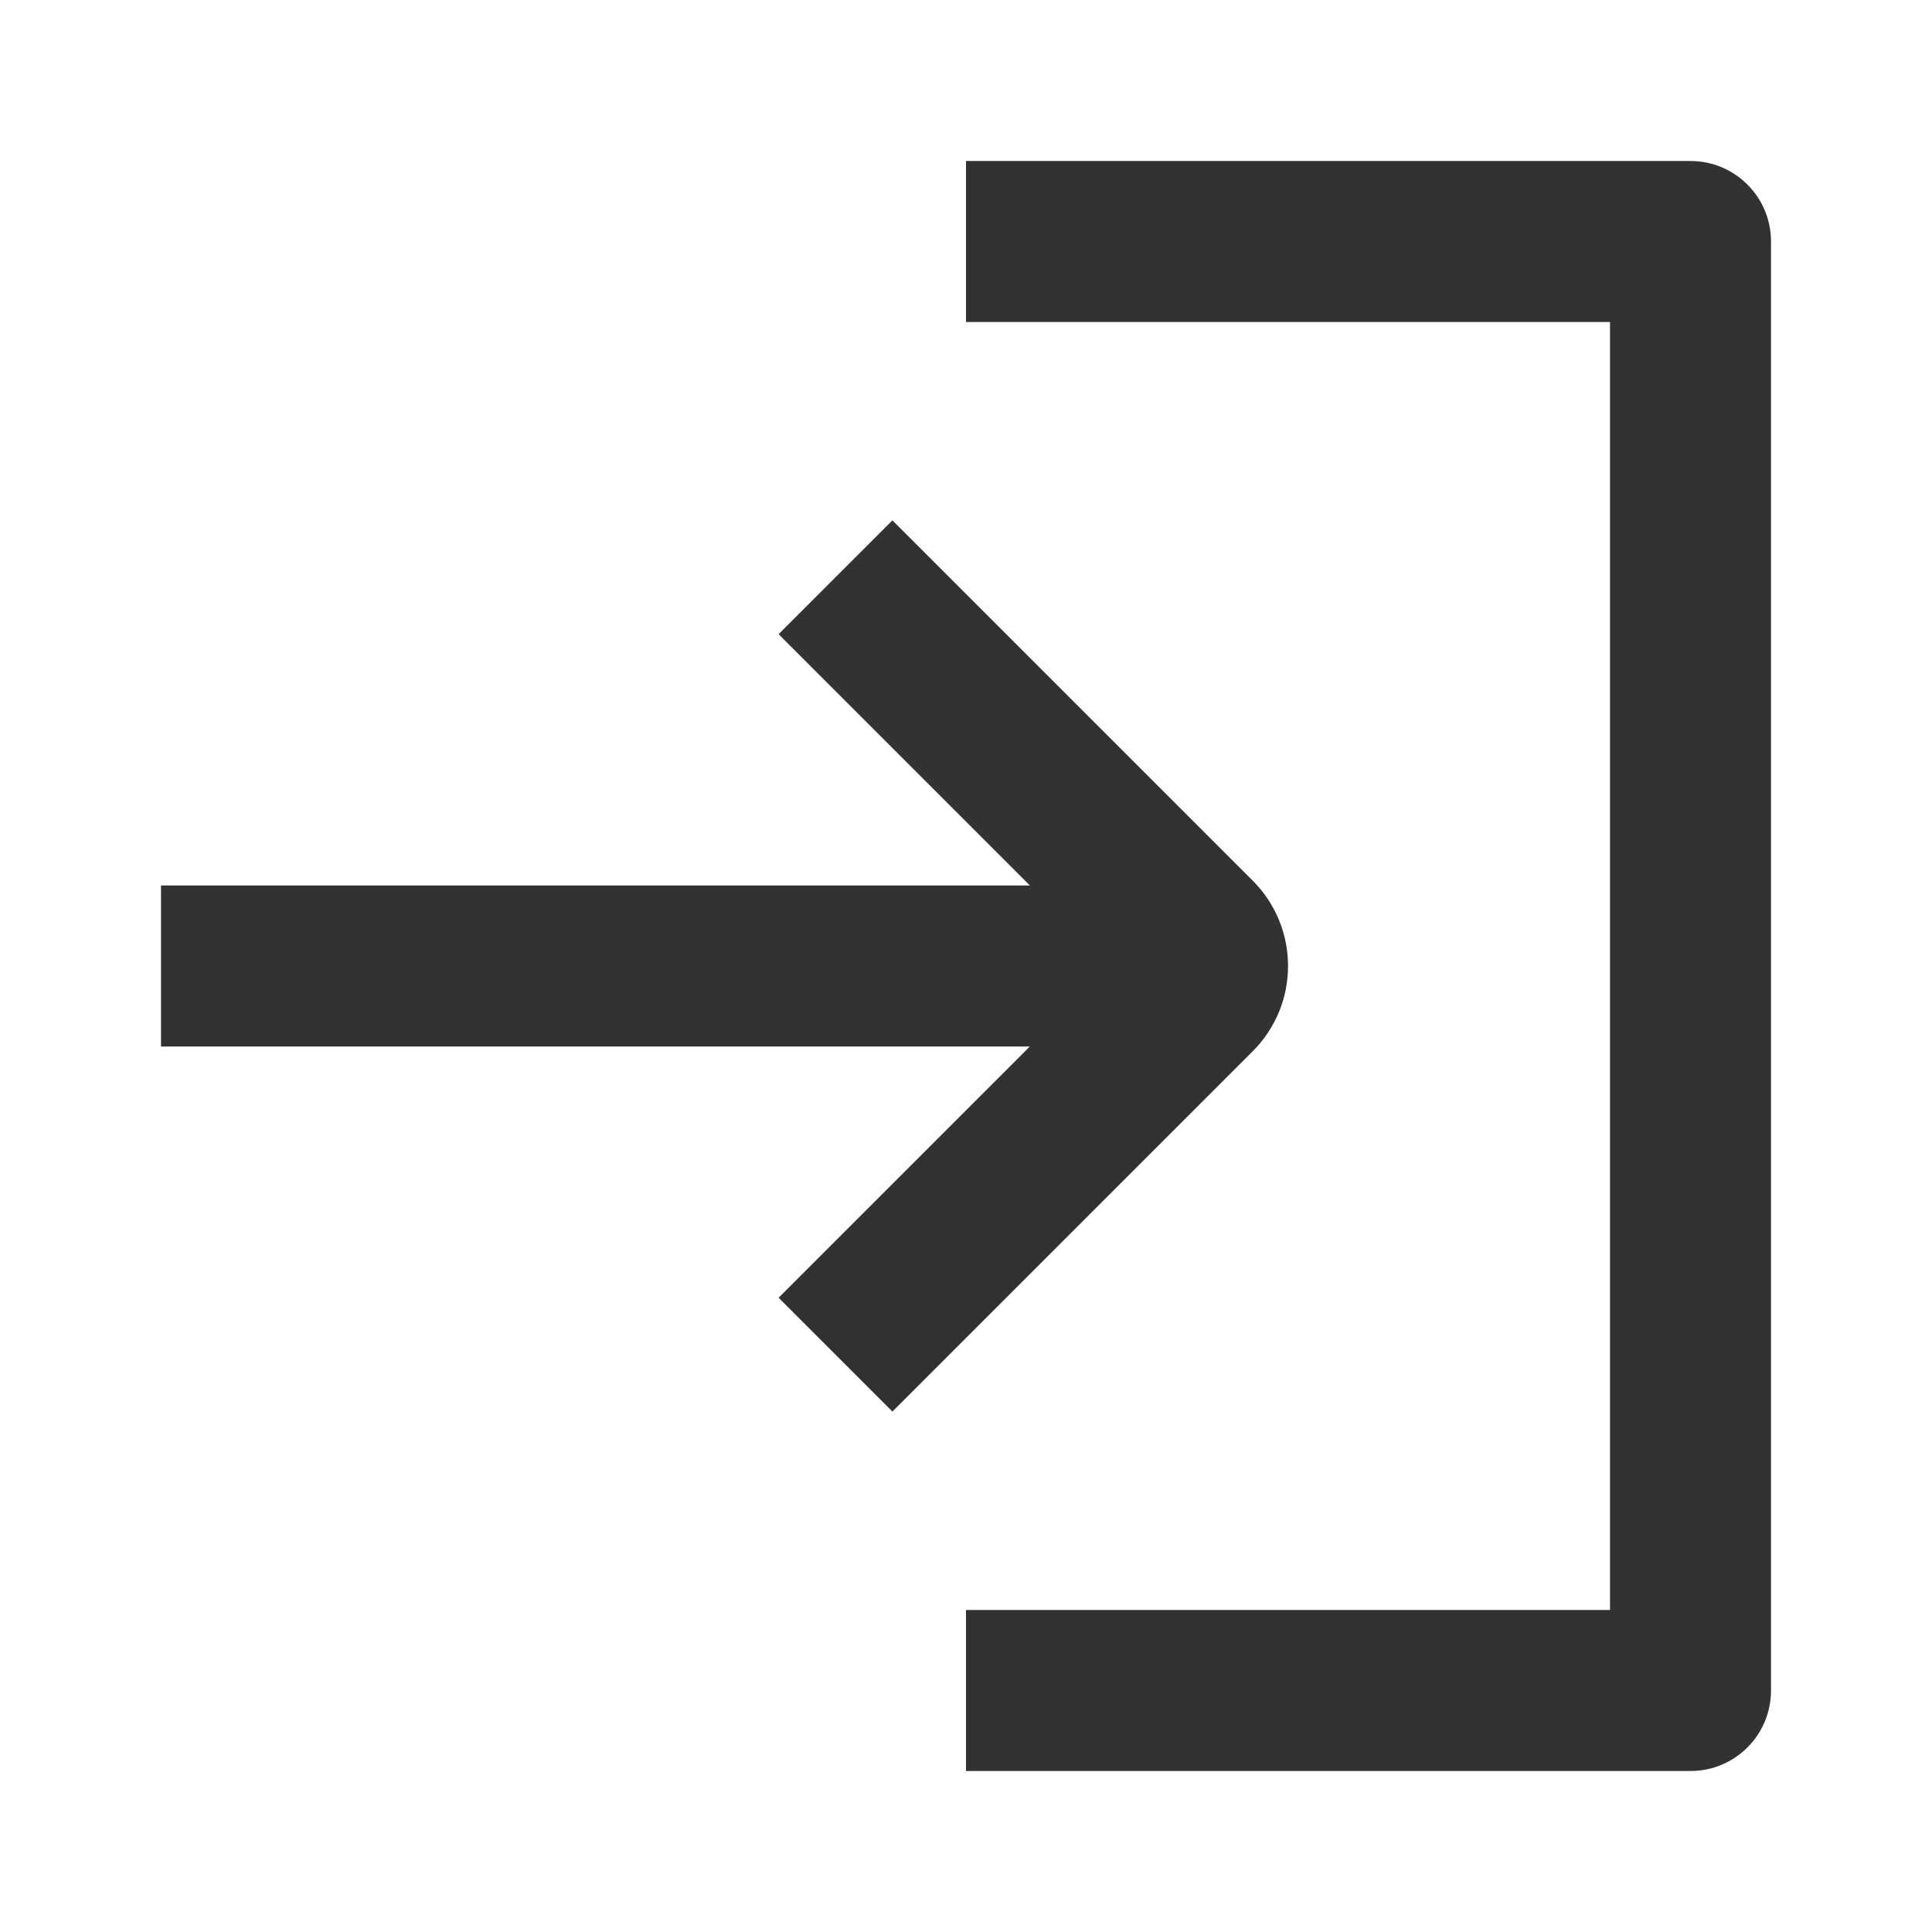 <svg width="24" height="24" viewBox="0 0 24 24" fill="none" xmlns="http://www.w3.org/2000/svg">
<path fill-rule="evenodd" clip-rule="evenodd" d="M9.672 16.121L12.793 13H2L2 11H12.794L9.672 7.878L11.086 6.464L15.561 10.939C16.147 11.524 16.147 12.475 15.561 13.06L11.086 17.535L9.672 16.121ZM12 4L20 4V20H12V22H21C21.553 22 22 21.552 22 21V3C22 2.448 21.553 2 21 2L12 2V4Z" fill="#313234"/>
</svg>
